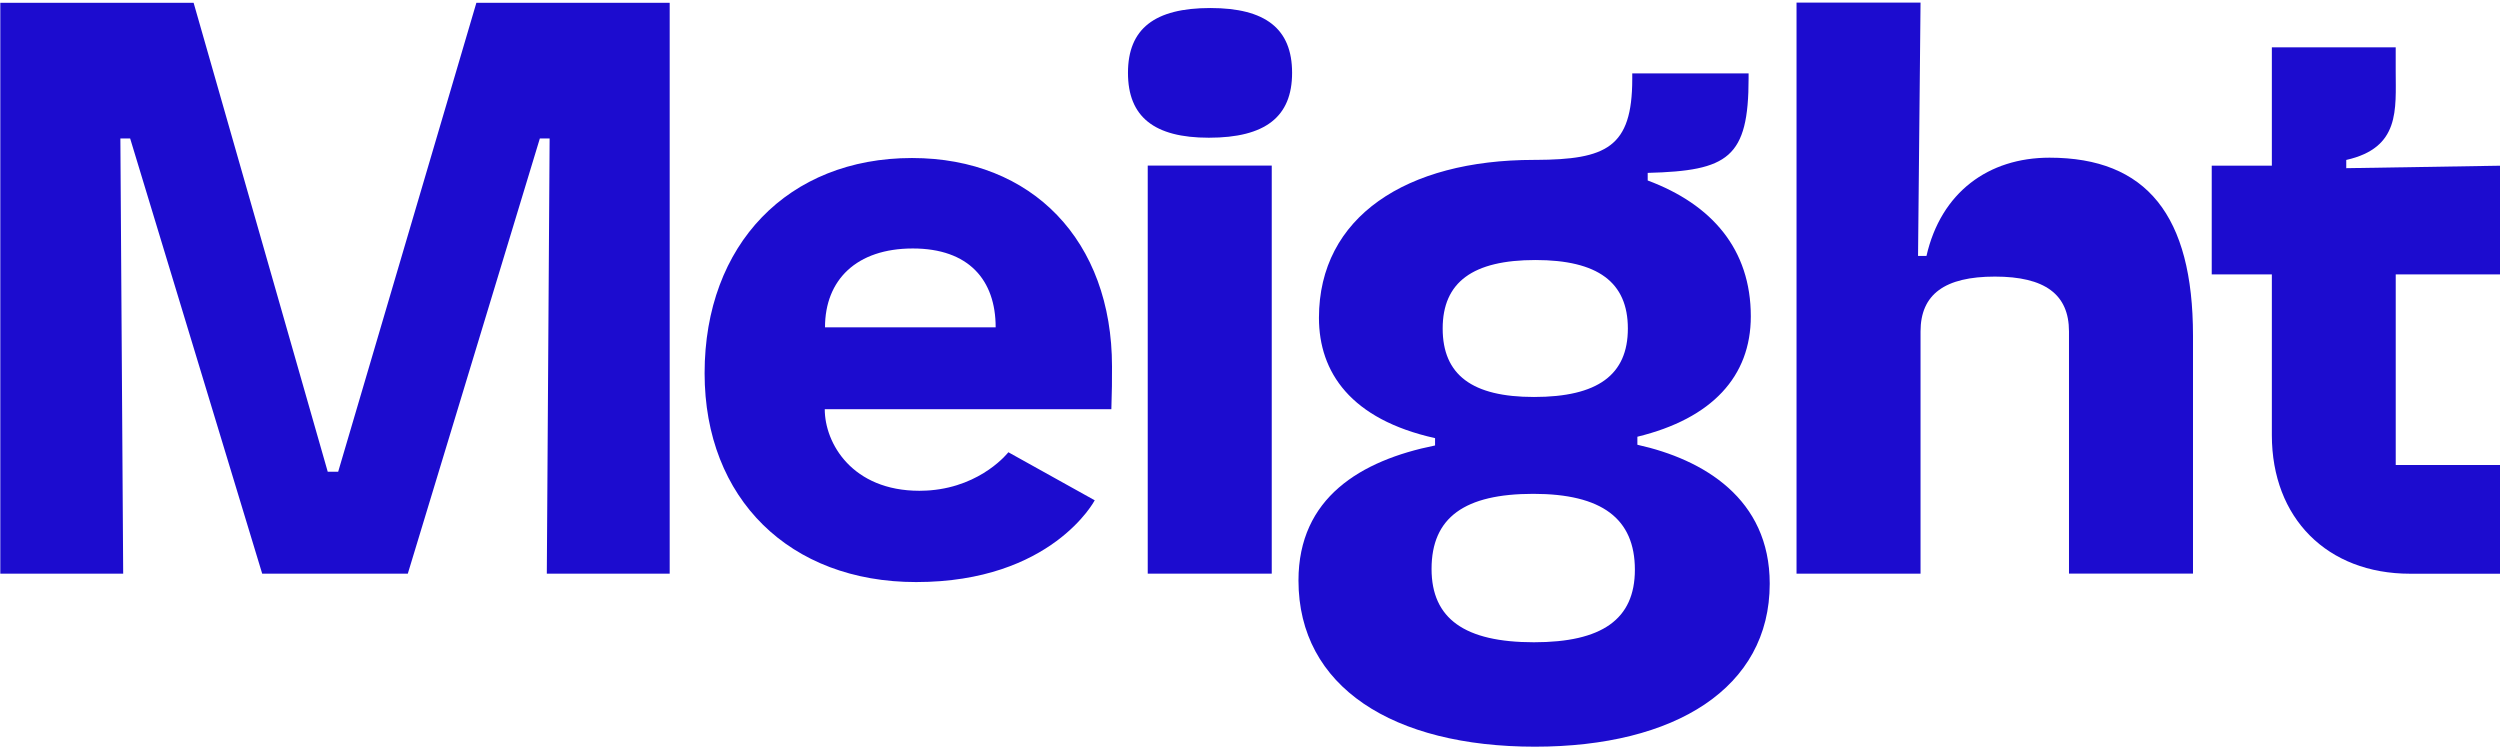 <?xml version="1.0" encoding="utf-8"?>
<!-- Generator: Adobe Illustrator 24.1.0, SVG Export Plug-In . SVG Version: 6.00 Build 0)  -->
<svg version="1.1" id="Capa_1" xmlns="http://www.w3.org/2000/svg" xmlns:xlink="http://www.w3.org/1999/xlink" x="0px" y="0px"
	 viewBox="0 0 971.72 290.22" style="enable-background:new 0 0 971.72 290.22;" xml:space="preserve">
<style type="text/css">
	.st0{fill:#1C0CCF;}
	.st1{fill:#FFFFFF;}
	.st2{fill:none;stroke:url(#);stroke-width:2;stroke-miterlimit:10;}
	.st3{clip-path:url(#XMLID_27_);}
	.st4{clip-path:url(#XMLID_29_);}
	.st5{clip-path:url(#XMLID_31_);}
	.st6{clip-path:url(#XMLID_32_);}
	.st7{fill:url(#);}
	.st8{fill:#6FFDEA;}
	.st9{fill:#FF00F3;}
	.st10{fill:#1D1D1D;}
	.st11{fill:#1D1D1B;}
	.st12{fill:#EB00FF;}
	.st13{fill:#1AFFD7;}
	.st14{fill:#1B0CCF;}
	.st15{opacity:0.33;clip-path:url(#XMLID_35_);}
	.st16{opacity:0.33;clip-path:url(#XMLID_37_);}
	.st17{fill:#4D0094;}
	.st18{fill:#FFEF3B;}
	.st19{fill:#FB1700;}
	.st20{opacity:0.5;fill:#1D1D1B;}
	.st21{opacity:0.3;fill:#1D1D1B;}
	.st22{opacity:0.7;fill:#1D1D1B;}
	.st23{opacity:0.5;fill:#FFFFFF;}
	.st24{opacity:0.3;fill:#FFFFFF;}
	.st25{opacity:0.7;fill:#FFFFFF;}
</style>
<g>
	<path class="st0" d="M971.72,106.68V64.41l-59.76,0.96v-3.2c21.02-4.73,19.22-19.52,19.22-34.73v-9.03h-48.14v45.99h-23.37v42.26
		h23.37v62.47c0,32.24,21.49,53.87,53.73,53.87h34.96v-42.27h-40.54v-74.07H971.72z"/>
	<rect x="446.11" y="64.36" class="st0" width="48.2" height="158.61"/>
	<path class="st0" d="M470.44,3.12c-21.64,0-32.01,8.03-32.01,25.2c0,17.05,10.14,25.21,31.44,25.21c21.99,0,32.35-8.16,32.35-25.21
		C502.23,11.15,491.86,3.12,470.44,3.12z"/>
	<path class="st0" d="M796.6,61.29c-23.71,0-42.17,13.48-47.8,38.18h-3.28l0.97-98.45h-48.2v221.95h48.2v-77.11v-17.01
		c0-14.46,9.41-21.34,28.91-21.34c19.39,0,28.79,6.88,28.79,21.34v4.41v15.04v74.66h48.2v-92.53
		C852.38,83.78,834.38,61.29,796.6,61.29z"/>
	<path class="st0" d="M636.43,172.87v-3.12c29.06-7.07,44.09-23.47,44.09-46.78c0-26.02-15.06-43.49-40.08-52.82v-2.95
		c31.28-0.81,39.22-5.81,39.22-36.82v-1.86h-45.22v2.15c0,26.76-10.16,31.34-37.5,31.48h-0.71c-49.65,0-83.57,22.18-83.57,61.39
		c0,21.15,12.36,39.47,45.13,46.76v2.85c-28.94,5.82-53.09,20.37-53.09,52.48c0,41.43,36.81,64.6,91.91,64.6
		c54.46,0,91.26-22.83,91.26-63.36C687.88,193.82,662.15,178.57,636.43,172.87z M596.81,101.07c24.19,0,35.92,8.59,35.92,26.62
		c0,18.03-11.73,26.61-36.49,26.61c-24.04,0-35.49-8.58-35.49-26.61C560.75,109.66,572.48,101.07,596.81,101.07z M596.22,249.64
		c-26.9,0-39.79-9.15-39.79-28.5c0-20.04,12.88-29.19,39.54-29.19c26.61,0,39.49,9.6,39.49,29.49
		C635.46,240.79,622.58,249.64,596.22,249.64z"/>
	<polygon class="st0" points="131.44,183.37 127.39,183.37 75.26,1.1 0.12,1.1 0.12,222.97 47.88,222.97 46.79,53.83 50.59,53.83 
		101.91,222.97 158.51,222.97 209.83,53.83 213.63,53.83 212.54,222.97 260.3,222.97 260.3,1.1 185.16,1.1 	"/>
	<path class="st0" d="M354.49,61.42c-48.09,0-80.62,33.52-80.62,83.65c0,48.84,33.12,81.17,82.21,81.17
		c52.77,0,69.43-31.78,69.43-31.78l-33.57-18.68c0,0-10.13,13.12-30.29,14.8c-0.05,0-0.09,0.01-0.14,0.01
		c-0.47,0.04-0.94,0.06-1.42,0.09c-0.89,0.04-1.79,0.08-2.72,0.08c-26.11,0-36.8-18.43-36.8-31.71h111.4
		c0.25-7.01,0.25-11.14,0.25-16.61C432.23,93.59,401.24,61.42,354.49,61.42z M320.67,127.22c0-18.4,12.21-30.64,34.13-30.64
		c21.71,0,32.2,12.23,32.2,30.64H320.67z"/>
</g>
</svg>
